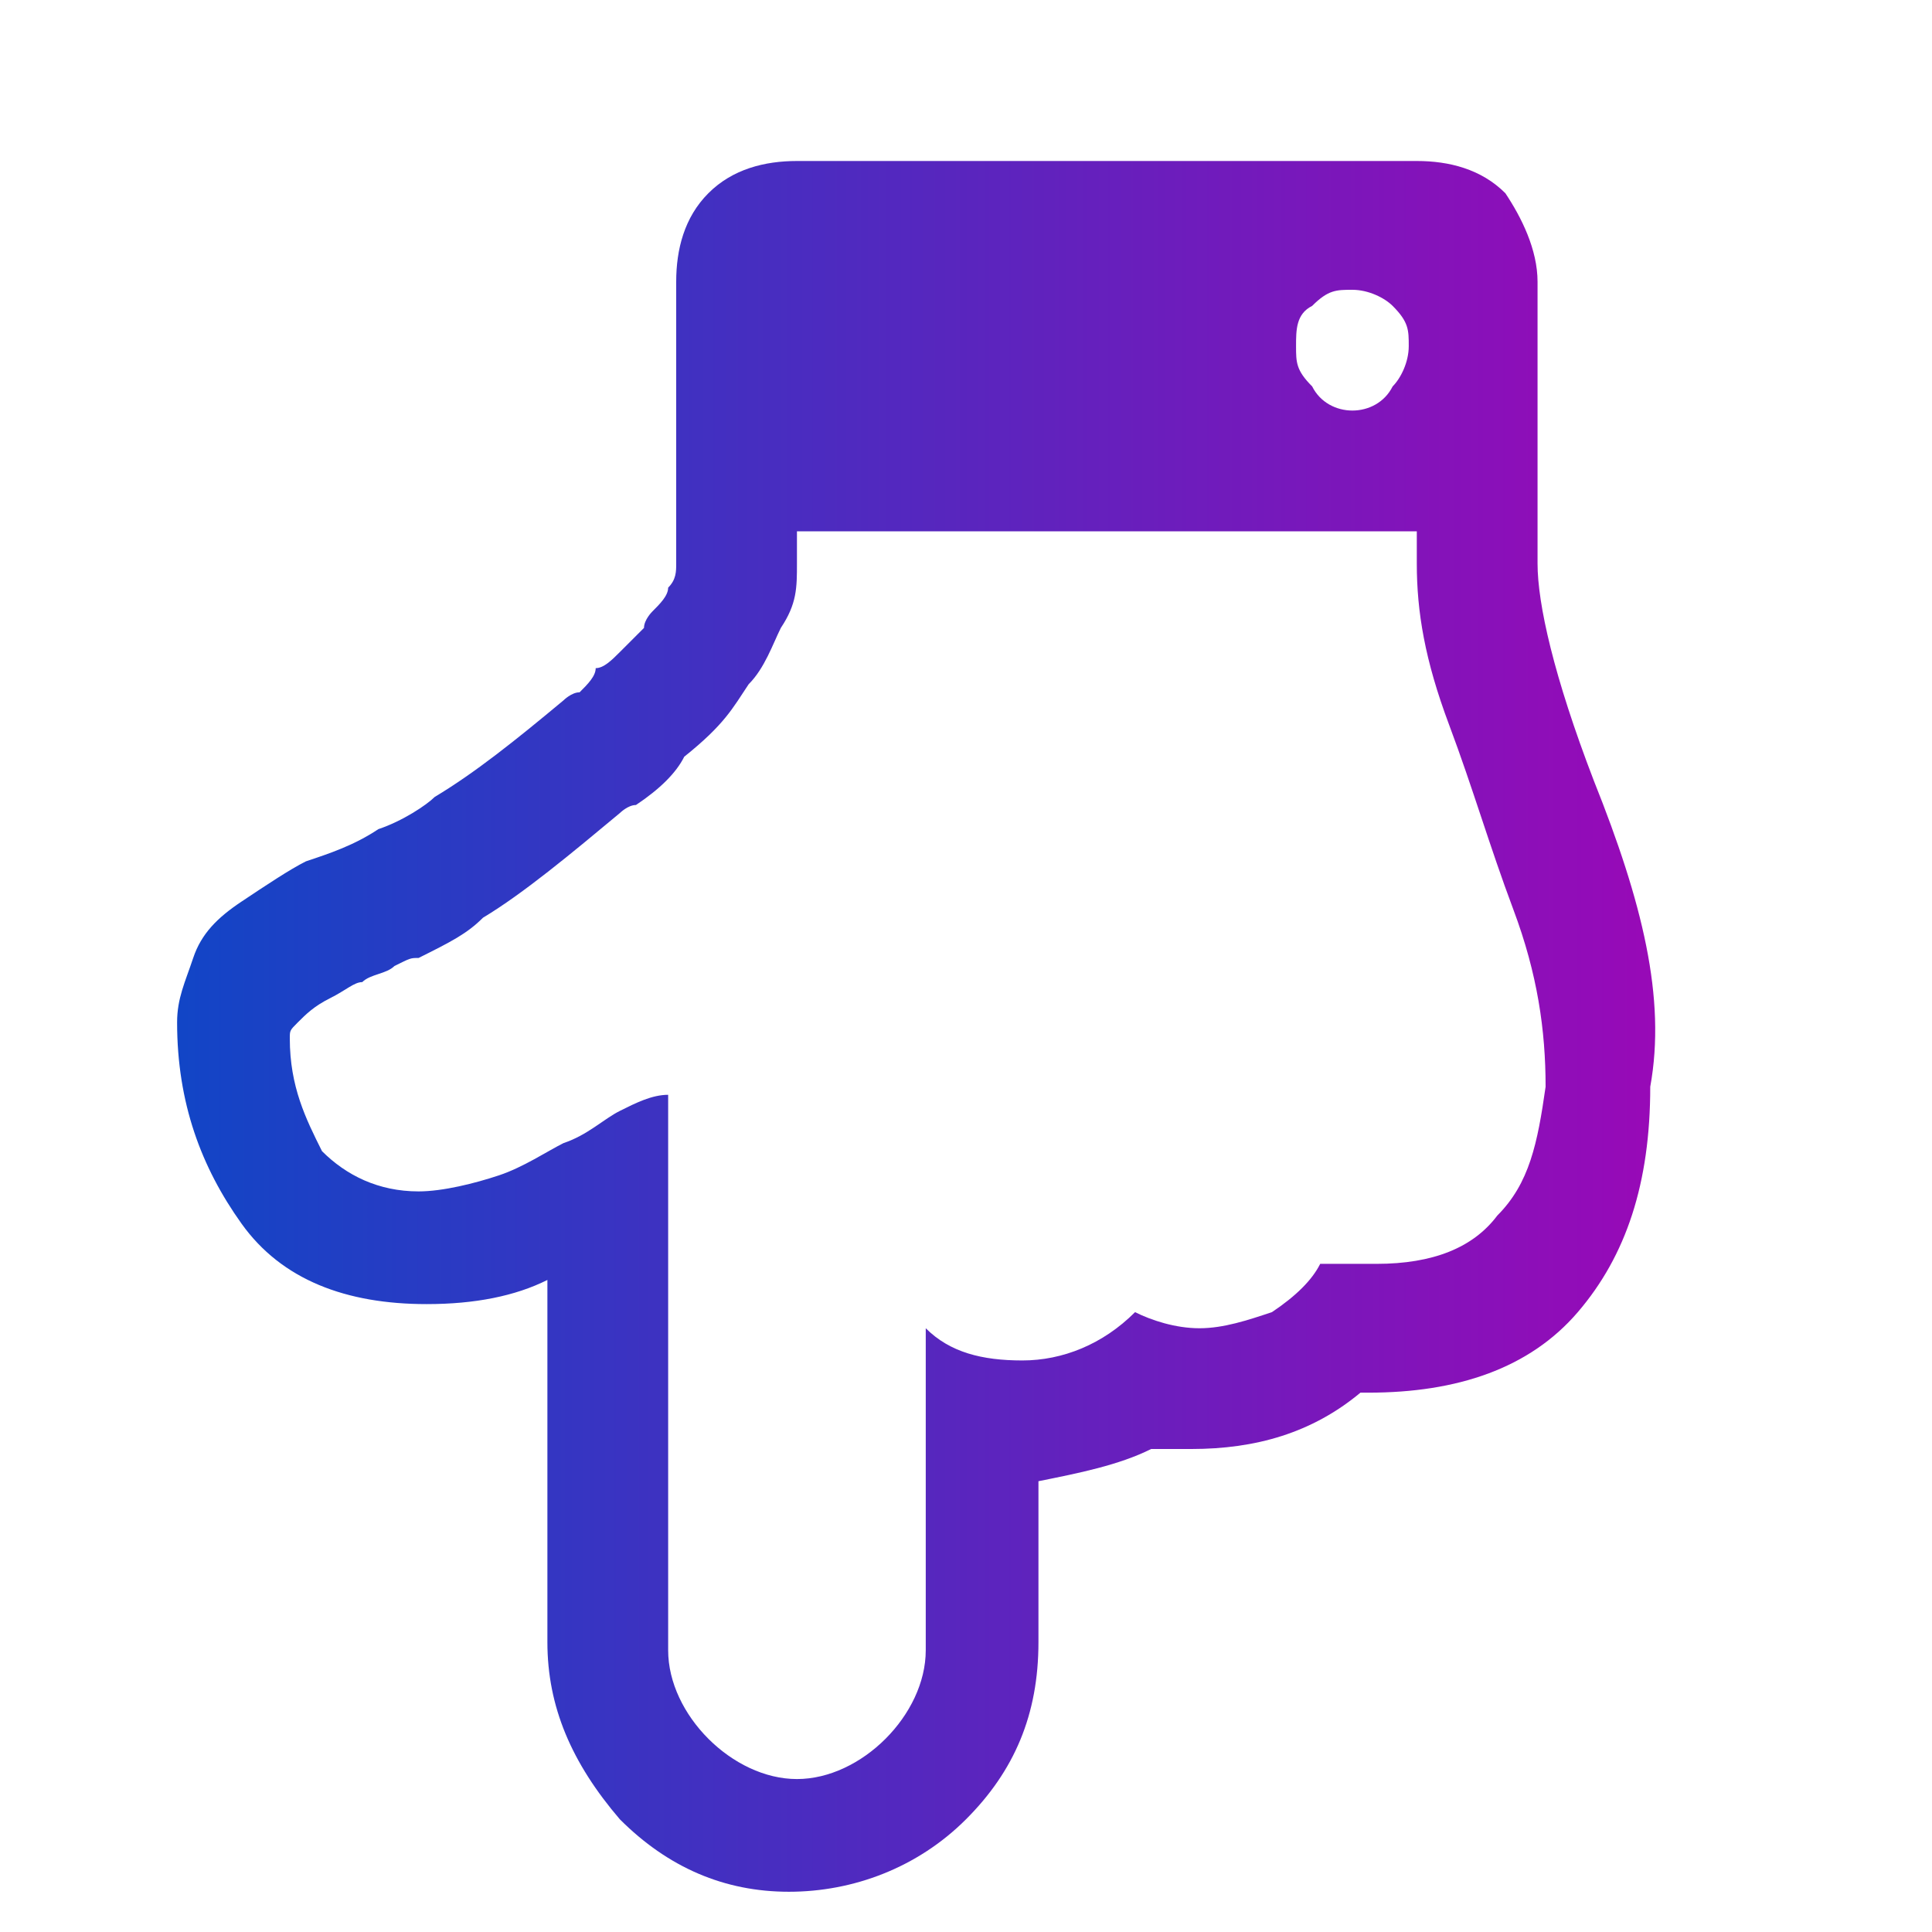 <?xml version="1.0" encoding="utf-8"?>
<!-- Generator: Adobe Illustrator 23.0.3, SVG Export Plug-In . SVG Version: 6.00 Build 0)  -->
<svg version="1.1" id="Layer_1" xmlns="http://www.w3.org/2000/svg" xmlns:xlink="http://www.w3.org/1999/xlink" x="0px" y="0px"
	 viewBox="0 0 24 24" style="enable-background:new 0 0 24 24;" xml:space="preserve">
<style type="text/css">
	.st0{fill:url(#SVGID_1_);}
	.st1{fill:url(#SVGID_2_);}
	.st2{fill:url(#SVGID_3_);}
	.st3{fill:url(#SVGID_4_);}
	.st4{fill:url(#SVGID_5_);}
	.st5{fill:url(#SVGID_6_);}
	.st6{fill:url(#SVGID_7_);}
	.st7{fill:url(#SVGID_8_);}
	.st8{fill:url(#SVGID_9_);}
	.st9{fill:url(#SVGID_10_);}
	.st10{fill:url(#SVGID_11_);}
	.st11{fill:url(#SVGID_12_);}
	.st12{fill:url(#SVGID_13_);}
	.st13{fill:url(#SVGID_14_);}
	.st14{fill:url(#SVGID_15_);}
	.st15{fill:url(#SVGID_16_);}
	.st16{fill:url(#SVGID_17_);}
	.st17{fill:url(#SVGID_18_);}
	.st18{fill:url(#SVGID_19_);}
	.st19{fill:url(#SVGID_20_);}
	.st20{fill:url(#SVGID_21_);}
	.st21{fill:url(#SVGID_22_);}
	.st22{fill:url(#SVGID_23_);}
	.st23{fill:url(#SVGID_24_);}
	.st24{fill:url(#SVGID_25_);}
	.st25{fill:url(#SVGID_26_);}
	.st26{fill:url(#SVGID_27_);}
	.st27{fill:url(#SVGID_28_);}
	.st28{fill:url(#SVGID_29_);}
	.st29{fill:url(#SVGID_30_);}
	.st30{fill:url(#SVGID_31_);}
	.st31{fill:url(#SVGID_32_);}
	.st32{fill:url(#SVGID_33_);}
	.st33{fill:url(#SVGID_34_);}
	.st34{fill:url(#SVGID_35_);}
	.st35{fill:url(#SVGID_36_);}
	.st36{fill:url(#SVGID_37_);}
	.st37{fill:url(#SVGID_38_);}
	.st38{fill:url(#SVGID_39_);}
	.st39{fill:url(#SVGID_40_);}
	.st40{fill:url(#SVGID_41_);}
	.st41{fill:url(#SVGID_42_);}
	.st42{fill:url(#SVGID_43_);}
	.st43{fill:url(#SVGID_44_);}
	.st44{fill:url(#SVGID_45_);}
	.st45{fill:url(#SVGID_46_);}
	.st46{fill:url(#SVGID_47_);}
	.st47{fill:url(#SVGID_48_);}
	.st48{fill:url(#SVGID_49_);}
	.st49{fill:url(#SVGID_50_);}
	.st50{fill:url(#SVGID_51_);}
	.st51{fill:url(#SVGID_52_);}
	.st52{fill:url(#SVGID_53_);}
	.st53{fill:url(#SVGID_54_);}
	.st54{fill:url(#SVGID_55_);}
	.st55{fill:url(#SVGID_56_);}
	.st56{fill:url(#SVGID_57_);}
	.st57{fill:url(#SVGID_58_);}
	.st58{fill:url(#SVGID_59_);}
	.st59{fill:url(#SVGID_60_);}
	.st60{fill:url(#SVGID_61_);}
	.st61{fill:url(#SVGID_62_);}
	.st62{fill:url(#SVGID_63_);}
	.st63{fill:url(#SVGID_64_);}
	.st64{fill:url(#SVGID_65_);}
	.st65{fill:url(#SVGID_66_);}
	.st66{fill:url(#SVGID_67_);}
	.st67{fill:url(#SVGID_68_);}
	.st68{fill:url(#SVGID_69_);}
	.st69{fill:url(#SVGID_70_);}
	.st70{fill:url(#SVGID_71_);}
	.st71{fill:url(#SVGID_72_);}
	.st72{fill:url(#SVGID_73_);}
	.st73{fill:url(#SVGID_74_);}
	.st74{fill:url(#SVGID_75_);}
	.st75{fill:url(#SVGID_76_);}
	.st76{fill:url(#SVGID_77_);}
	.st77{fill:url(#SVGID_78_);}
	.st78{fill:url(#SVGID_79_);}
	.st79{fill:url(#SVGID_80_);}
	.st80{fill:url(#SVGID_81_);}
	.st81{fill:url(#SVGID_82_);}
	.st82{fill:url(#SVGID_83_);}
	.st83{fill:url(#SVGID_84_);}
	.st84{fill:url(#SVGID_85_);}
	.st85{fill:url(#SVGID_86_);}
	.st86{fill:url(#SVGID_87_);}
	.st87{fill:url(#SVGID_88_);}
	.st88{fill:url(#SVGID_89_);}
	.st89{fill:url(#SVGID_90_);}
	.st90{fill:url(#SVGID_91_);}
	.st91{fill:url(#SVGID_92_);}
	.st92{fill:url(#SVGID_93_);}
	.st93{fill:url(#SVGID_94_);}
	.st94{fill:url(#SVGID_95_);}
	.st95{fill:url(#SVGID_96_);}
	.st96{fill:url(#SVGID_97_);}
	.st97{fill:url(#SVGID_98_);}
	.st98{fill:url(#SVGID_99_);}
	.st99{fill:url(#SVGID_100_);}
	.st100{fill:url(#SVGID_101_);}
	.st101{fill:url(#SVGID_102_);}
	.st102{fill:url(#SVGID_103_);}
	.st103{fill:url(#SVGID_104_);}
	.st104{fill:url(#SVGID_105_);}
	.st105{fill:url(#SVGID_106_);}
	.st106{fill:url(#SVGID_107_);}
	.st107{fill:url(#SVGID_108_);}
	.st108{fill:url(#SVGID_109_);}
	.st109{fill:url(#SVGID_110_);}
	.st110{fill:url(#SVGID_111_);}
	.st111{fill:url(#SVGID_112_);}
	.st112{fill:url(#SVGID_113_);}
	.st113{fill:url(#SVGID_114_);}
</style>
<g>
	<g>
		<linearGradient id="SVGID_1_" gradientUnits="userSpaceOnUse" x1="2.266" y1="12.733" x2="20.665" y2="12.733">
			<stop  offset="0" style="stop-color:#1245C6"/>
			<stop  offset="1" style="stop-color:#9909B7"/>
		</linearGradient>
		<path class="st0" d="M19.8,9.7c-0.5-1.3-0.7-2.2-0.7-2.7V3.5c0-0.4-0.2-0.8-0.4-1.1C18.4,2.1,18,2,17.6,2H9.9
			C9.5,2,9.1,2.1,8.8,2.4C8.5,2.7,8.4,3.1,8.4,3.5V7c0,0.1,0,0.2-0.1,0.3c0,0.1-0.1,0.2-0.2,0.3C8.1,7.6,8,7.7,8,7.8
			C7.9,7.9,7.8,8,7.7,8.1C7.6,8.2,7.5,8.3,7.4,8.3C7.4,8.4,7.3,8.5,7.2,8.6C7.1,8.6,7,8.7,7,8.7C6.4,9.2,5.9,9.6,5.4,9.9
			C5.3,10,5,10.2,4.7,10.3c-0.3,0.2-0.6,0.3-0.9,0.4c-0.2,0.1-0.5,0.3-0.8,0.5c-0.3,0.2-0.5,0.4-0.6,0.7c-0.1,0.3-0.2,0.5-0.2,0.8
			c0,1,0.3,1.8,0.8,2.5c0.5,0.7,1.3,1,2.3,1c0.6,0,1.1-0.1,1.5-0.3v4.5c0,0.8,0.3,1.5,0.9,2.2c0.6,0.6,1.3,0.9,2.1,0.9
			c0.8,0,1.6-0.3,2.2-0.9c0.6-0.6,0.9-1.3,0.9-2.2v-2c0.5-0.1,1-0.2,1.4-0.4c0.2,0,0.3,0,0.5,0c0.8,0,1.5-0.2,2.1-0.7l0.1,0
			c1.1,0,2-0.3,2.6-1c0.6-0.7,0.9-1.6,0.9-2.8C20.7,12.4,20.4,11.2,19.8,9.7z M16.3,3.8c0.2-0.2,0.3-0.2,0.5-0.2s0.4,0.1,0.5,0.2
			c0.2,0.2,0.2,0.3,0.2,0.5c0,0.2-0.1,0.4-0.2,0.5C17.2,5,17,5.1,16.8,5.1S16.4,5,16.3,4.8c-0.2-0.2-0.2-0.3-0.2-0.5
			S16.1,3.9,16.3,3.8z M18.6,15.1c-0.3,0.4-0.8,0.6-1.5,0.6c-0.3,0-0.5,0-0.7,0c-0.1,0.2-0.3,0.4-0.6,0.6c-0.3,0.1-0.6,0.2-0.9,0.2
			c-0.3,0-0.6-0.1-0.8-0.2c-0.4,0.4-0.9,0.6-1.4,0.6c-0.5,0-0.9-0.1-1.2-0.4v4c0,0.4-0.2,0.8-0.5,1.1c-0.3,0.3-0.7,0.5-1.1,0.5
			c-0.4,0-0.8-0.2-1.1-0.5c-0.3-0.3-0.5-0.7-0.5-1.1v-6.9c-0.2,0-0.4,0.1-0.6,0.2c-0.2,0.1-0.4,0.3-0.7,0.4
			c-0.2,0.1-0.5,0.3-0.8,0.4c-0.3,0.1-0.7,0.2-1,0.2c-0.5,0-0.9-0.2-1.2-0.5c-0.2-0.4-0.4-0.8-0.4-1.4c0-0.1,0-0.1,0.1-0.2
			c0.1-0.1,0.2-0.2,0.4-0.3c0.2-0.1,0.3-0.2,0.4-0.2c0.1-0.1,0.3-0.1,0.4-0.2c0.2-0.1,0.2-0.1,0.3-0.1c0.4-0.2,0.6-0.3,0.8-0.5
			c0.5-0.3,1.1-0.8,1.7-1.3c0,0,0.1-0.1,0.2-0.1c0.3-0.2,0.5-0.4,0.6-0.6C9,9,9.1,8.8,9.3,8.5c0.2-0.2,0.3-0.5,0.4-0.7
			C9.9,7.5,9.9,7.3,9.9,7V6.6h7.7V7c0,0.6,0.1,1.2,0.4,2c0.3,0.8,0.5,1.5,0.8,2.3c0.3,0.8,0.4,1.5,0.4,2.2
			C19.1,14.2,19,14.7,18.6,15.1z"/>
	</g>
</g>
</svg>

